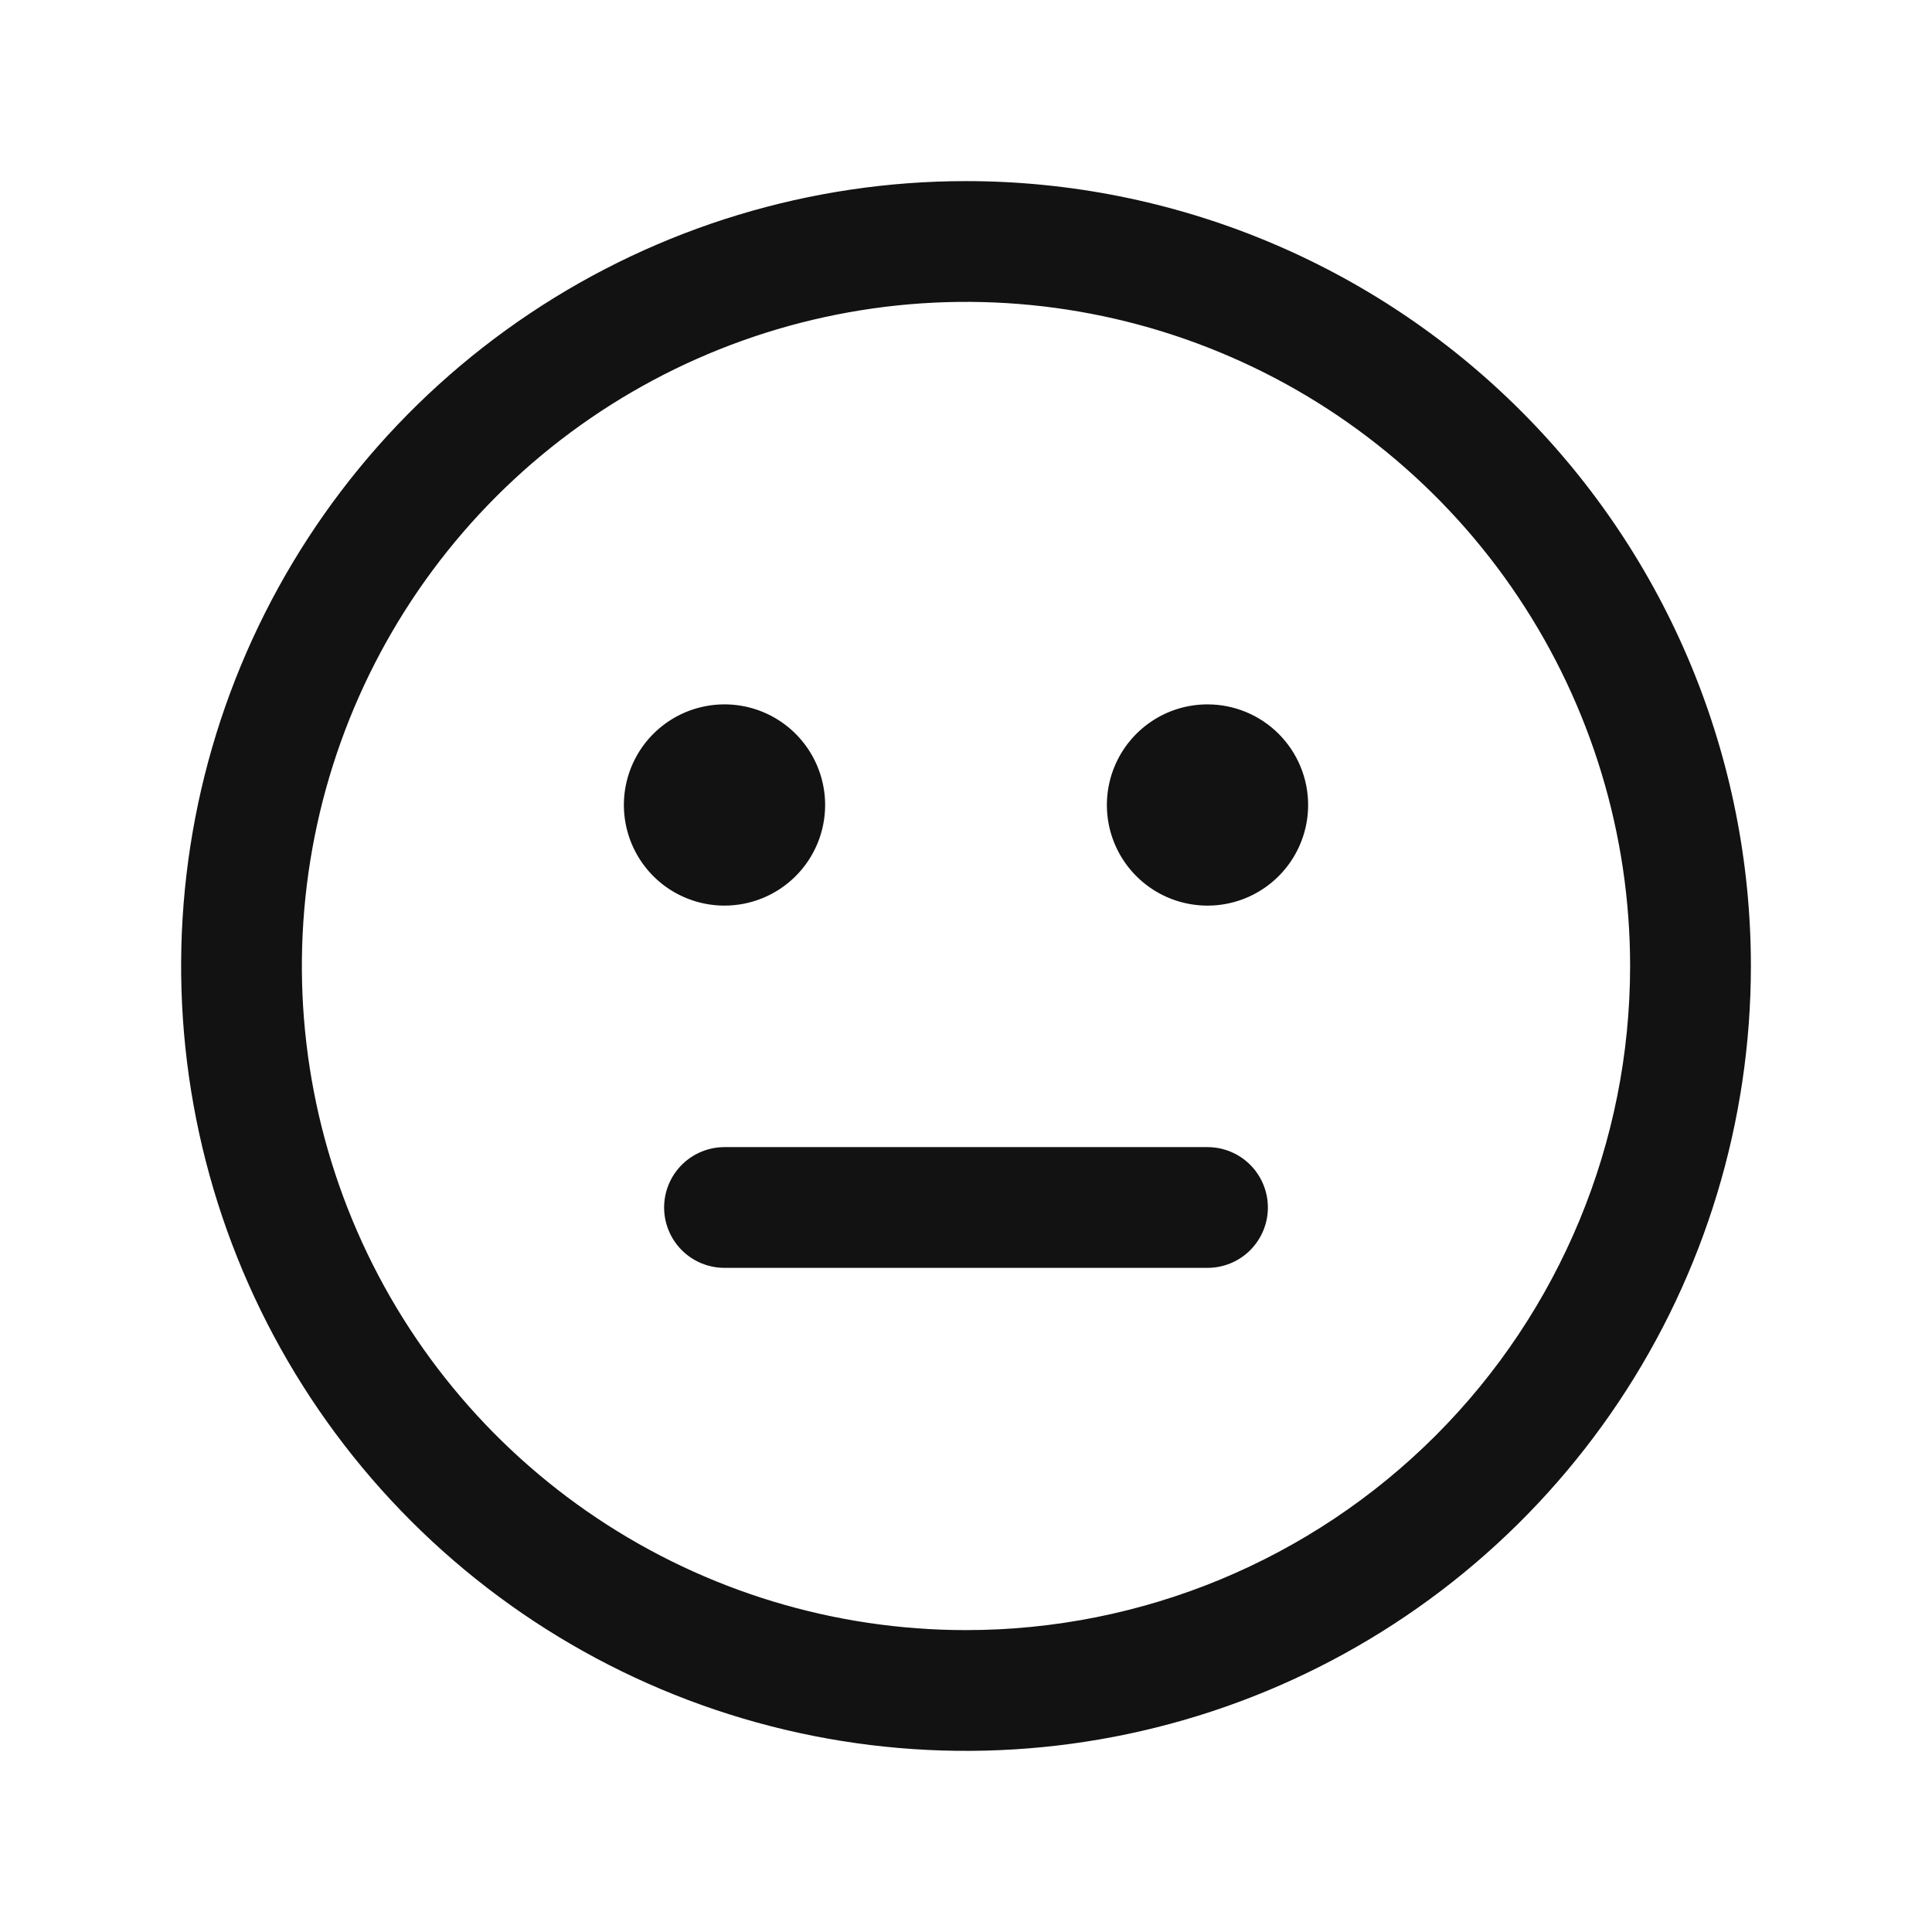 <svg width="70" height="70" viewBox="0 0 70 70" fill="none" xmlns="http://www.w3.org/2000/svg">
<path fill-rule="evenodd" clip-rule="evenodd" d="M19.201 11.355C23.878 8.23 29.376 6.562 35 6.562C38.734 6.562 42.432 7.298 45.883 8.727C49.333 10.156 52.468 12.251 55.108 14.891C57.749 17.532 59.844 20.667 61.273 24.117C62.702 27.567 63.438 31.265 63.438 35C63.438 40.624 61.77 46.122 58.645 50.799C55.52 55.475 51.079 59.12 45.883 61.273C40.686 63.425 34.968 63.988 29.452 62.891C23.936 61.794 18.869 59.085 14.892 55.108C10.915 51.131 8.206 46.064 7.109 40.548C6.012 35.031 6.575 29.314 8.727 24.117C10.88 18.921 14.524 14.48 19.201 11.355ZM21.632 55.007C25.589 57.651 30.241 59.062 35 59.062C41.382 59.062 47.502 56.527 52.015 52.014C56.527 47.502 59.062 41.382 59.062 35C59.062 30.241 57.651 25.588 55.007 21.631C52.363 17.674 48.605 14.59 44.208 12.769C39.812 10.948 34.973 10.471 30.306 11.4C25.638 12.328 21.351 14.62 17.985 17.985C14.62 21.35 12.328 25.638 11.4 30.305C10.471 34.973 10.948 39.811 12.769 44.208C14.59 48.605 17.674 52.363 21.632 55.007ZM26.25 32.812C25.529 32.812 24.824 32.598 24.224 32.198C23.625 31.797 23.158 31.228 22.882 30.562C22.606 29.895 22.534 29.162 22.674 28.455C22.815 27.748 23.162 27.098 23.672 26.588C24.182 26.079 24.831 25.731 25.539 25.591C26.246 25.45 26.979 25.522 27.645 25.798C28.311 26.074 28.881 26.541 29.281 27.141C29.682 27.741 29.896 28.445 29.896 29.166C29.896 30.133 29.512 31.061 28.828 31.744C28.144 32.428 27.217 32.812 26.25 32.812ZM47.396 29.166C47.396 29.887 47.182 30.592 46.781 31.192C46.381 31.791 45.811 32.259 45.145 32.535C44.479 32.811 43.746 32.883 43.039 32.742C42.331 32.602 41.682 32.254 41.172 31.744C40.662 31.235 40.315 30.585 40.174 29.878C40.034 29.171 40.106 28.437 40.382 27.771C40.658 27.105 41.125 26.536 41.724 26.135C42.324 25.734 43.029 25.521 43.75 25.521C44.717 25.521 45.644 25.905 46.328 26.588C47.012 27.272 47.396 28.2 47.396 29.166ZM45.938 43.75C45.938 44.33 45.707 44.886 45.297 45.297C44.887 45.707 44.33 45.937 43.75 45.937H26.25C25.67 45.937 25.113 45.707 24.703 45.297C24.293 44.886 24.062 44.33 24.062 43.75C24.062 43.17 24.293 42.613 24.703 42.203C25.113 41.793 25.67 41.562 26.25 41.562H43.75C44.33 41.562 44.887 41.793 45.297 42.203C45.707 42.613 45.938 43.17 45.938 43.75Z" fill="#121212"/>
</svg>
